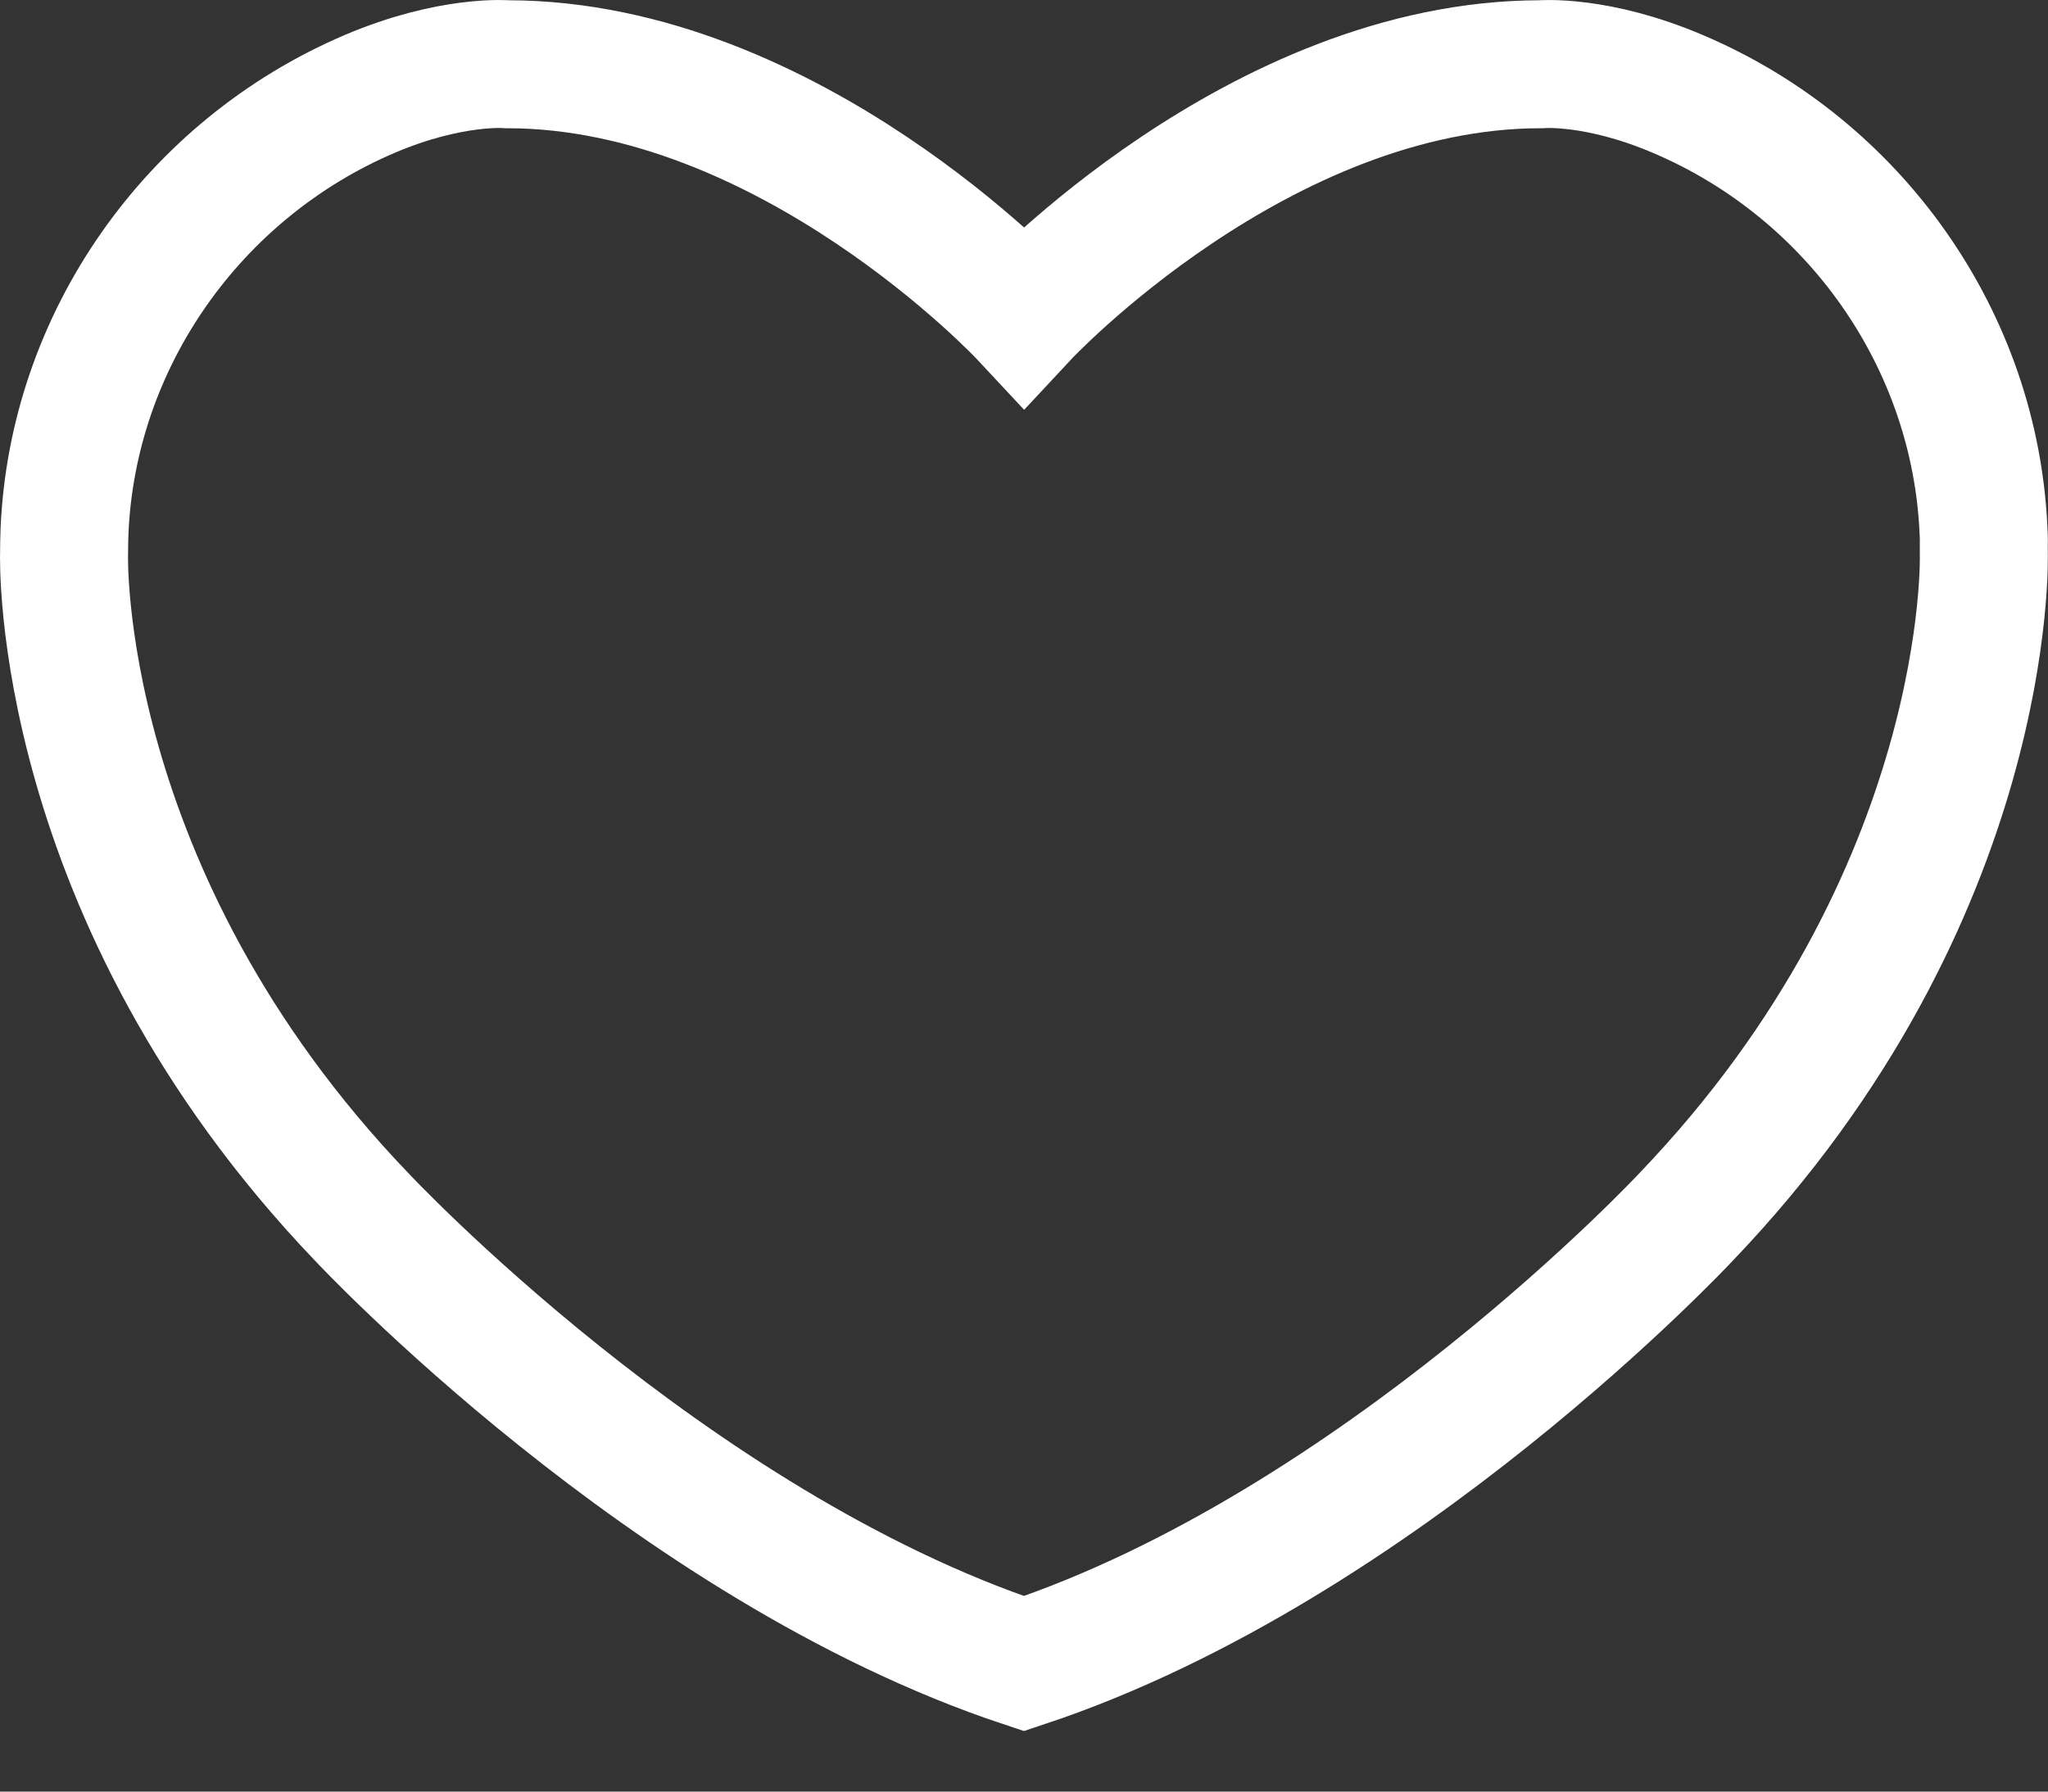 <svg width="32" height="28" viewBox="0 0 32 28" fill="none" xmlns="http://www.w3.org/2000/svg">
<rect x="0" y="0" width="32" height="28" fill="#333333" stroke="none"/>
<path d="M30.997 8.5C30.997 8.5 31 8.421 30.993 8.305C30.866 5.318 28.985 2.647 26.225 1.472C24.952 0.926 24.076 1.004 24.076 1.004C19.668 1.004 16.002 4.938 16.002 4.938C16.002 4.938 12.333 1.004 7.925 1.004C7.925 1.004 7.049 0.926 5.776 1.468C3.016 2.647 1.135 5.318 1.008 8.301C1.004 8.418 1.001 8.534 1.001 8.653C1.001 8.653 0.831 13.984 5.652 19.019C5.652 19.019 10.442 24.153 15.999 26C21.559 24.153 26.345 19.019 26.345 19.019C31.166 13.984 30.997 8.653 30.997 8.653V8.5Z" stroke="white" stroke-width="2"/>
</svg>
